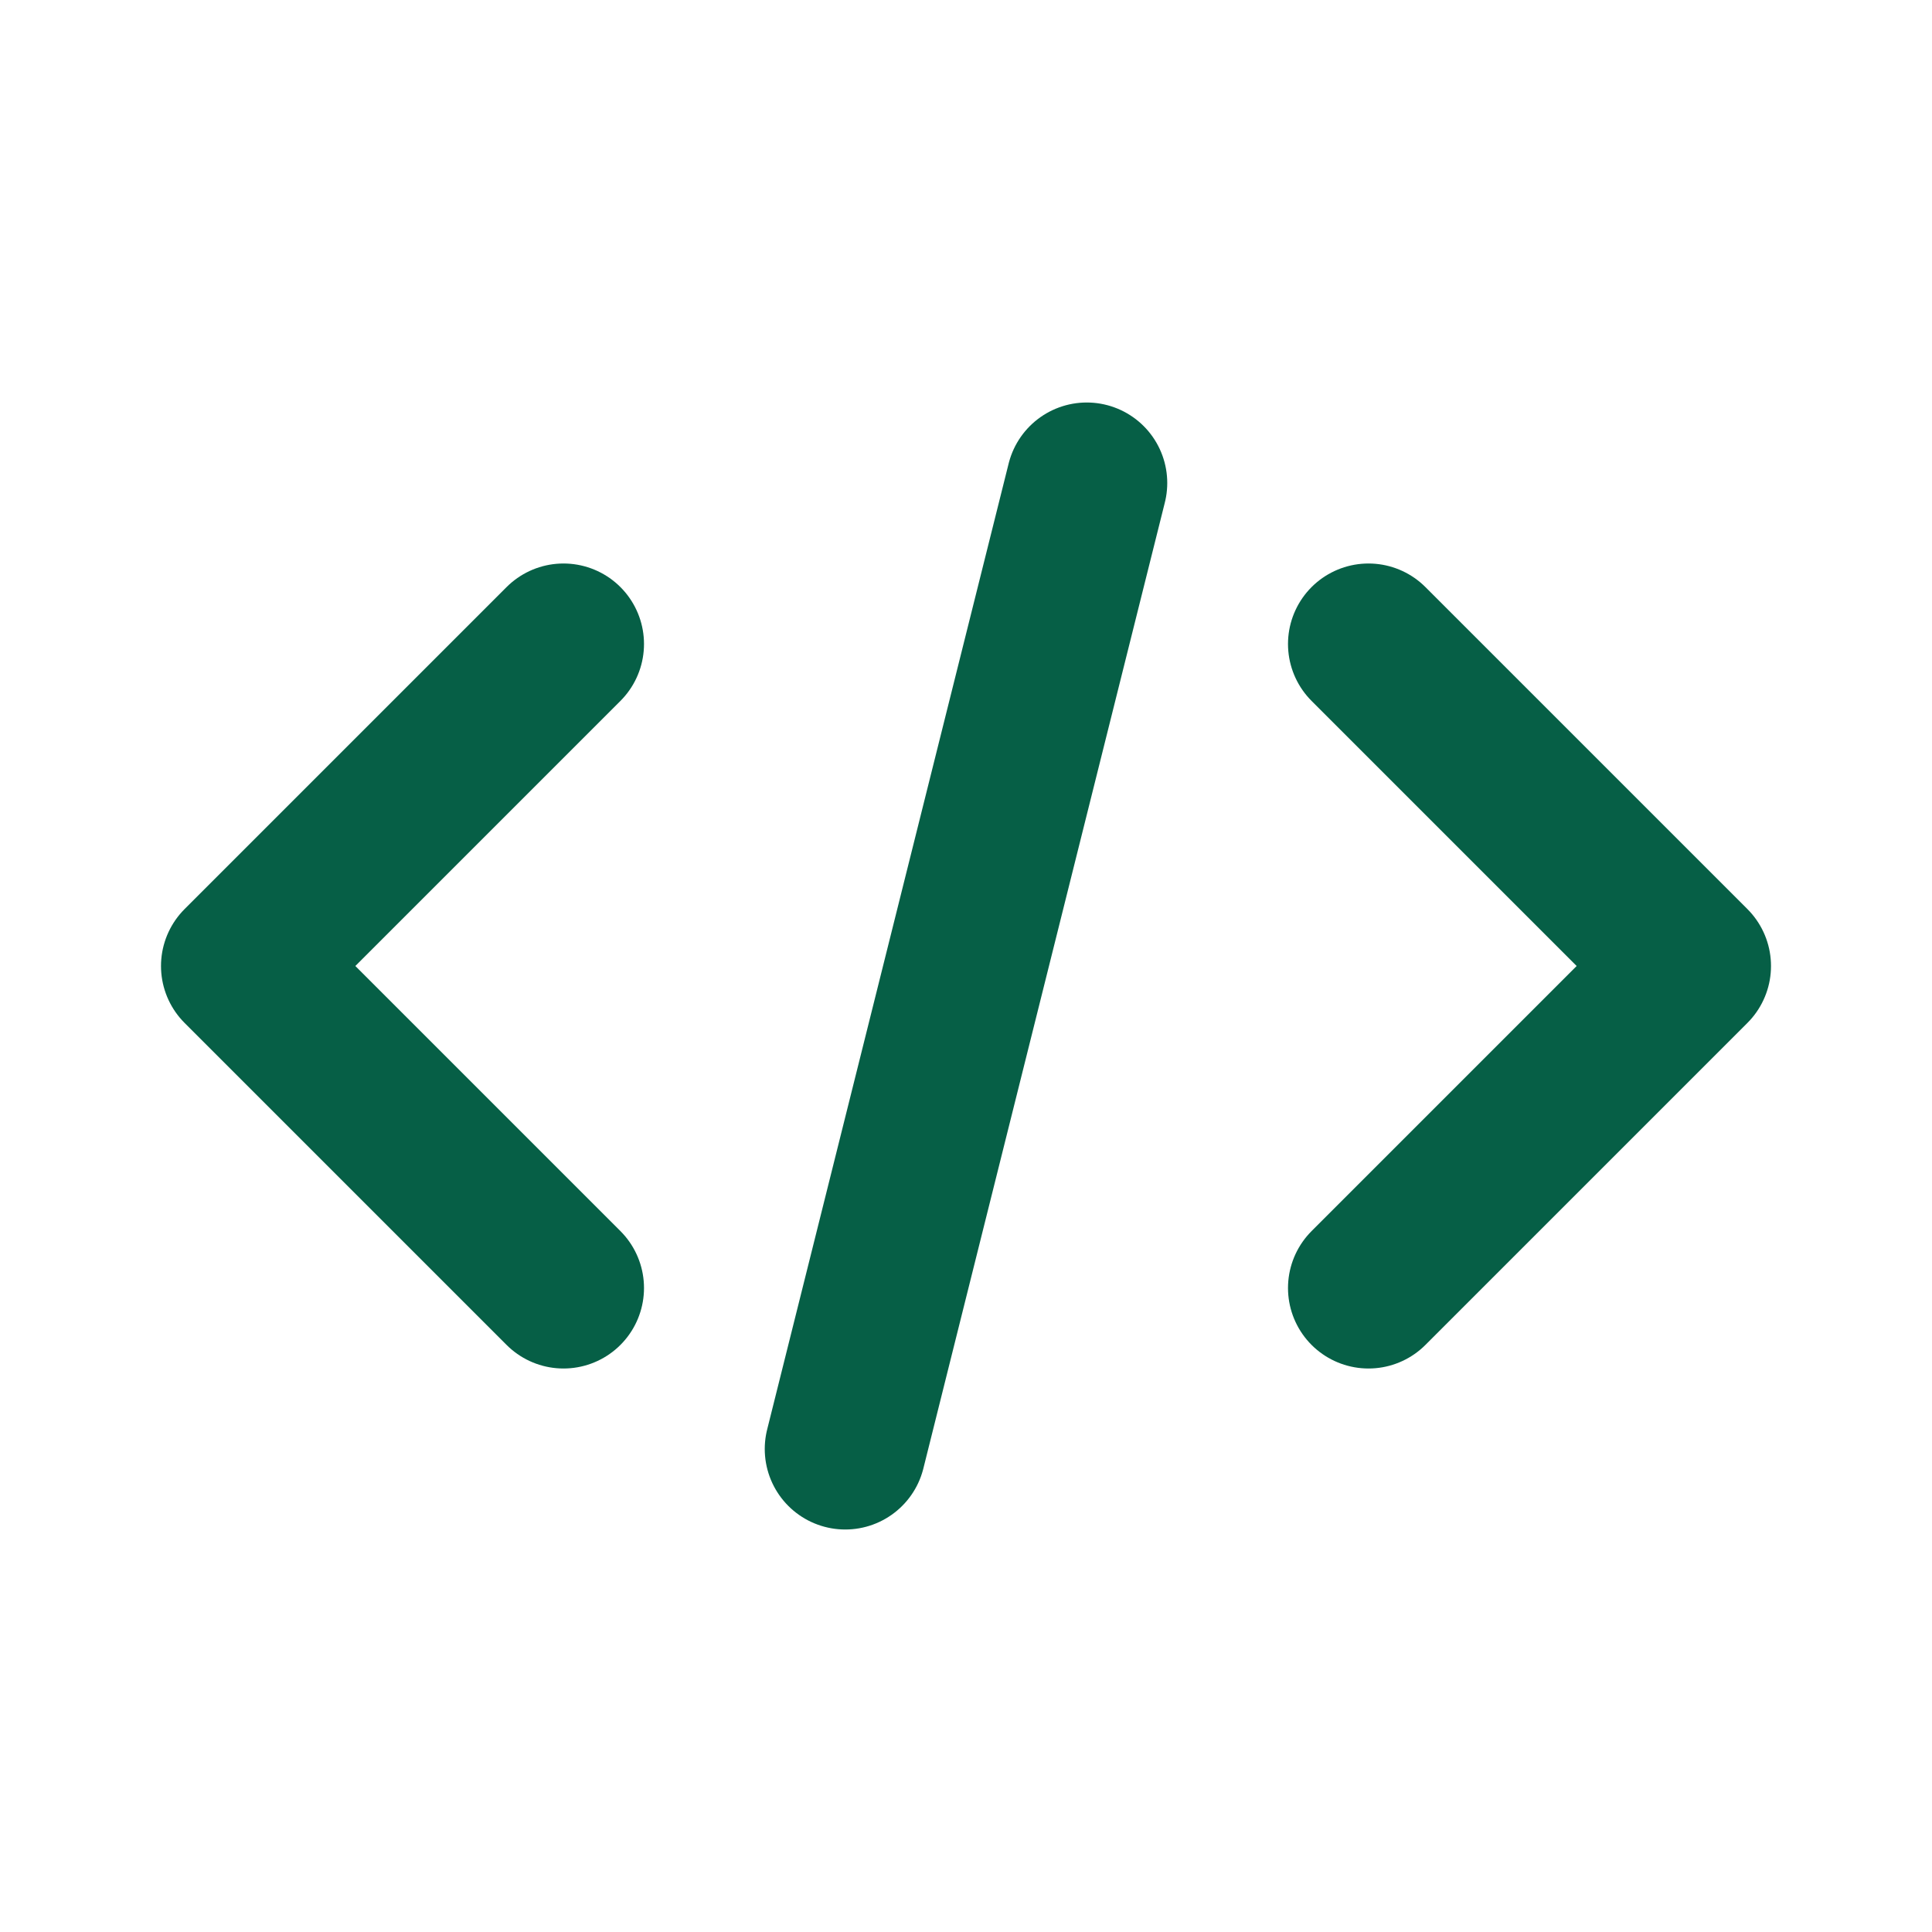 <!DOCTYPE svg PUBLIC "-//W3C//DTD SVG 1.1//EN" "http://www.w3.org/Graphics/SVG/1.1/DTD/svg11.dtd">
<!-- Uploaded to: SVG Repo, www.svgrepo.com, Transformed by: SVG Repo Mixer Tools -->
<svg width="800px" height="800px" viewBox="0 0 24 24" xmlns="http://www.w3.org/2000/svg" fill="none">
<g id="SVGRepo_bgCarrier" stroke-width="0"/>
<g id="SVGRepo_tracerCarrier" stroke-linecap="round" stroke-linejoin="round"/>
<g id="SVGRepo_iconCarrier"> <g stroke="#065f46" stroke-linecap="round" stroke-width="2"> <path stroke-linejoin="round" d="M7 8l-4 4 4 4"/> <path d="M10.5 18l3-12"/> <path stroke-linejoin="round" d="M17 8l4 4-4 4"/> </g> </g>
</svg>